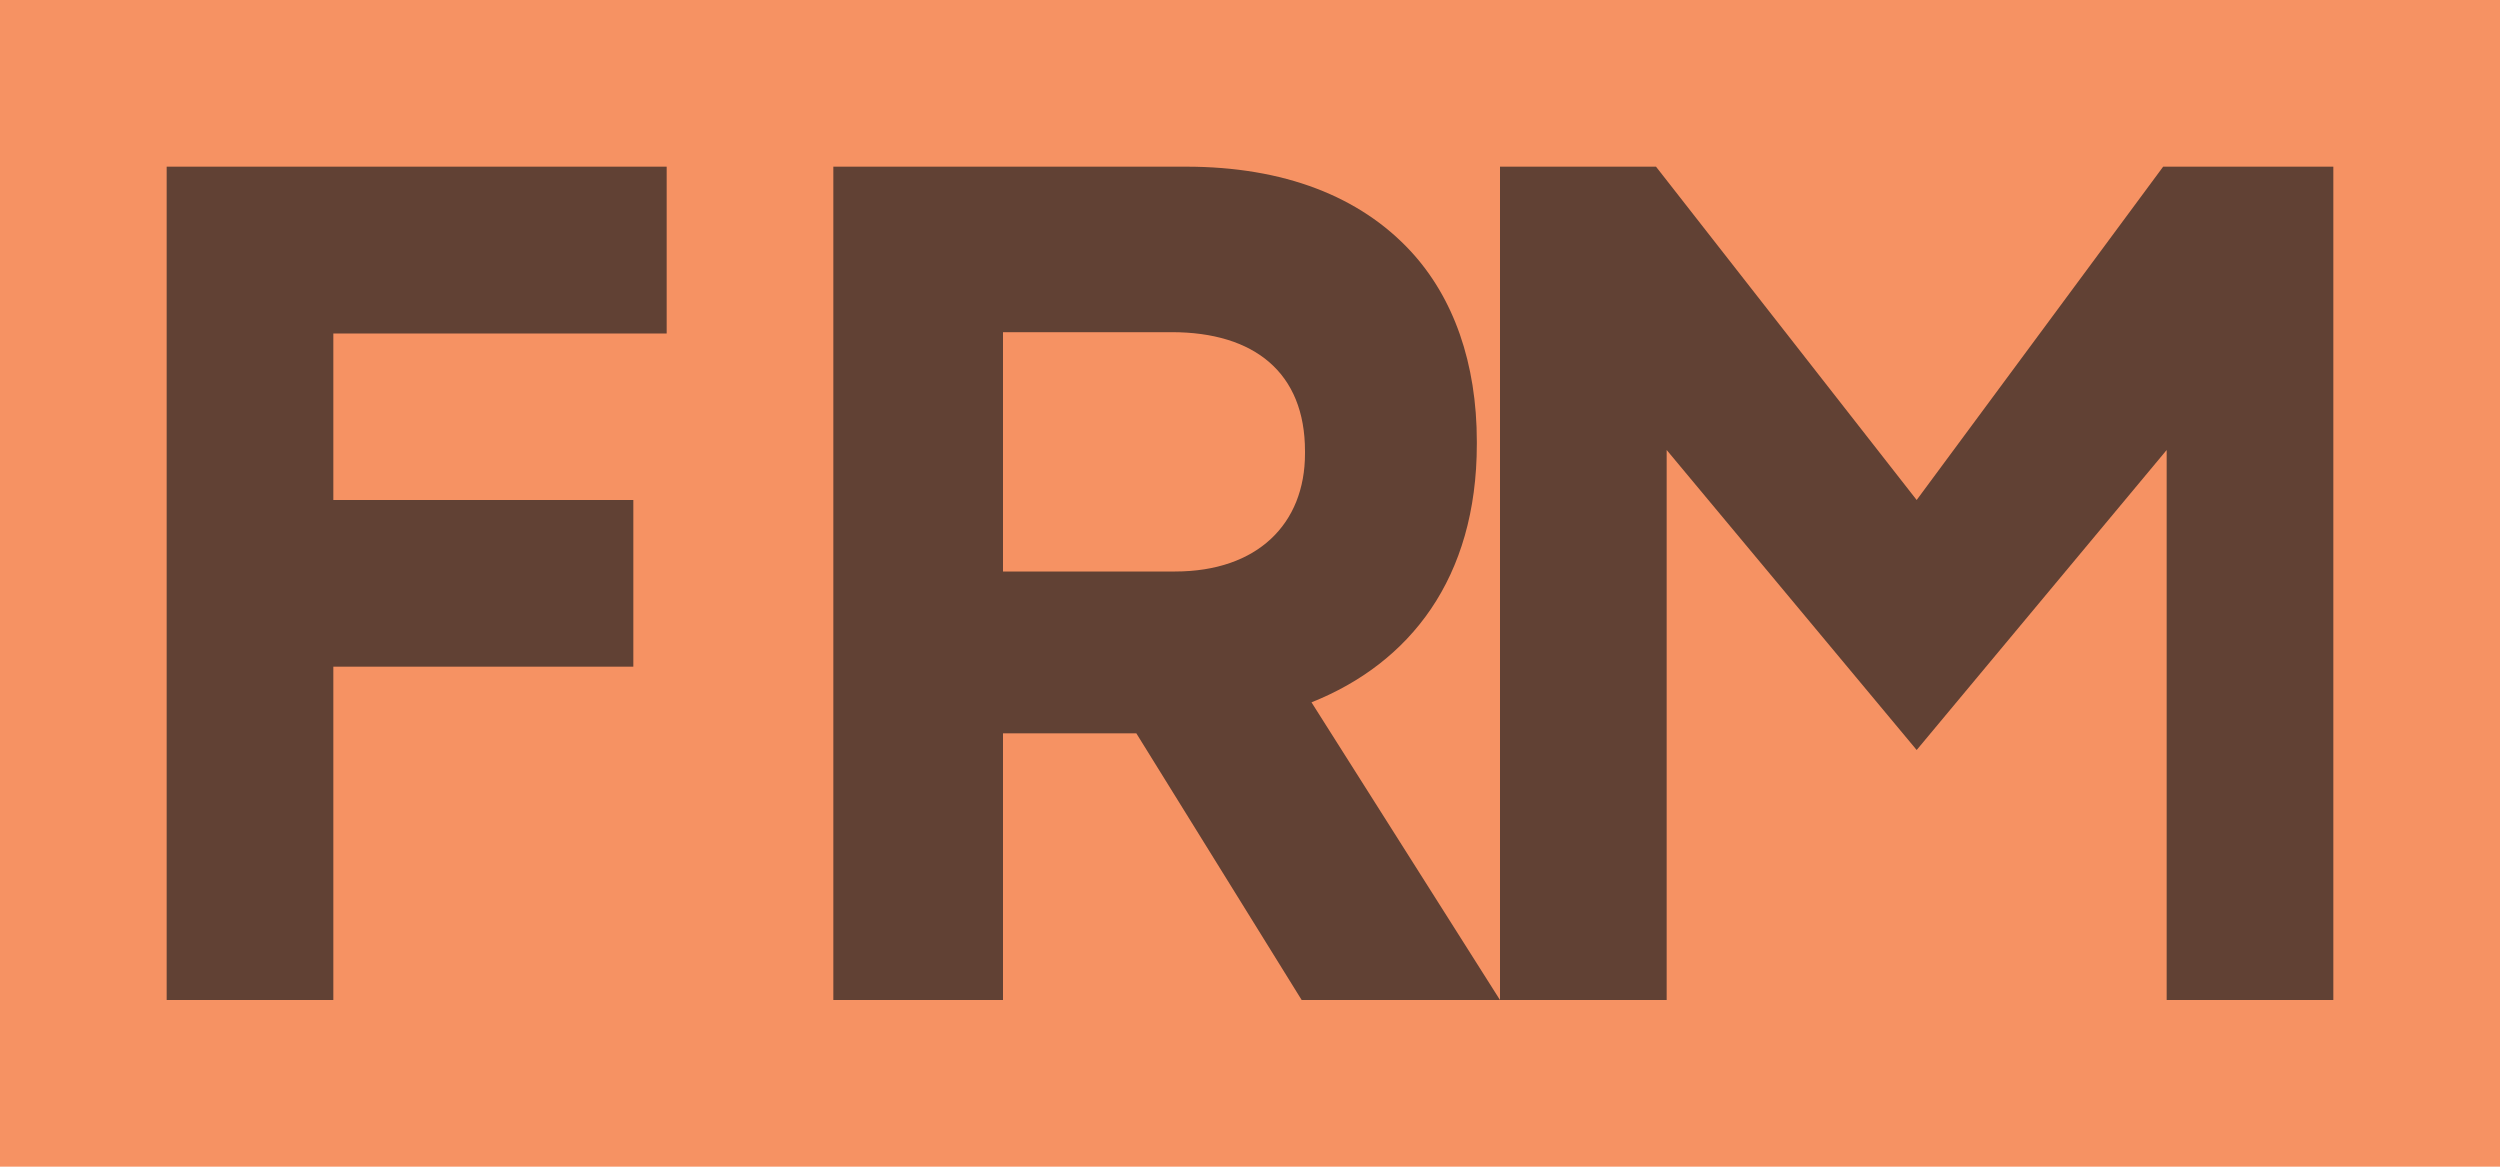 <svg width="15" height="7" viewBox="0 0 15 7" fill="none" xmlns="http://www.w3.org/2000/svg">
<path fill-rule="evenodd" clip-rule="evenodd" d="M0 7H15V0H0V7Z" fill="#F26522" fill-opacity="0.7"/>
<path fill-rule="evenodd" clip-rule="evenodd" d="M5 6V1H7.116C7.704 1 8.16 1.179 8.464 1.507C8.722 1.786 8.861 2.179 8.861 2.65V2.664C8.861 3.471 8.458 3.979 7.869 4.214L9 6H7.81L6.818 4.4H6.018V6H5ZM6.018 3.429H7.05C7.545 3.429 7.83 3.143 7.83 2.721V2.707C7.83 2.236 7.526 1.993 7.03 1.993H6.018V3.429Z" fill="#231F20" fill-opacity="0.7"/>
<path fill-rule="evenodd" clip-rule="evenodd" d="M2 2.001H4V1H1V6H2V4H3.8V3H2V2.001Z" fill="#231F20" fill-opacity="0.7"/>
<path fill-rule="evenodd" clip-rule="evenodd" d="M9 1H9.936L11.5 3L12.979 1H14V6H13V2.7L11.5 4.5L10 2.7V6H9V1Z" fill="#231F20" fill-opacity="0.7"/>
</svg>
